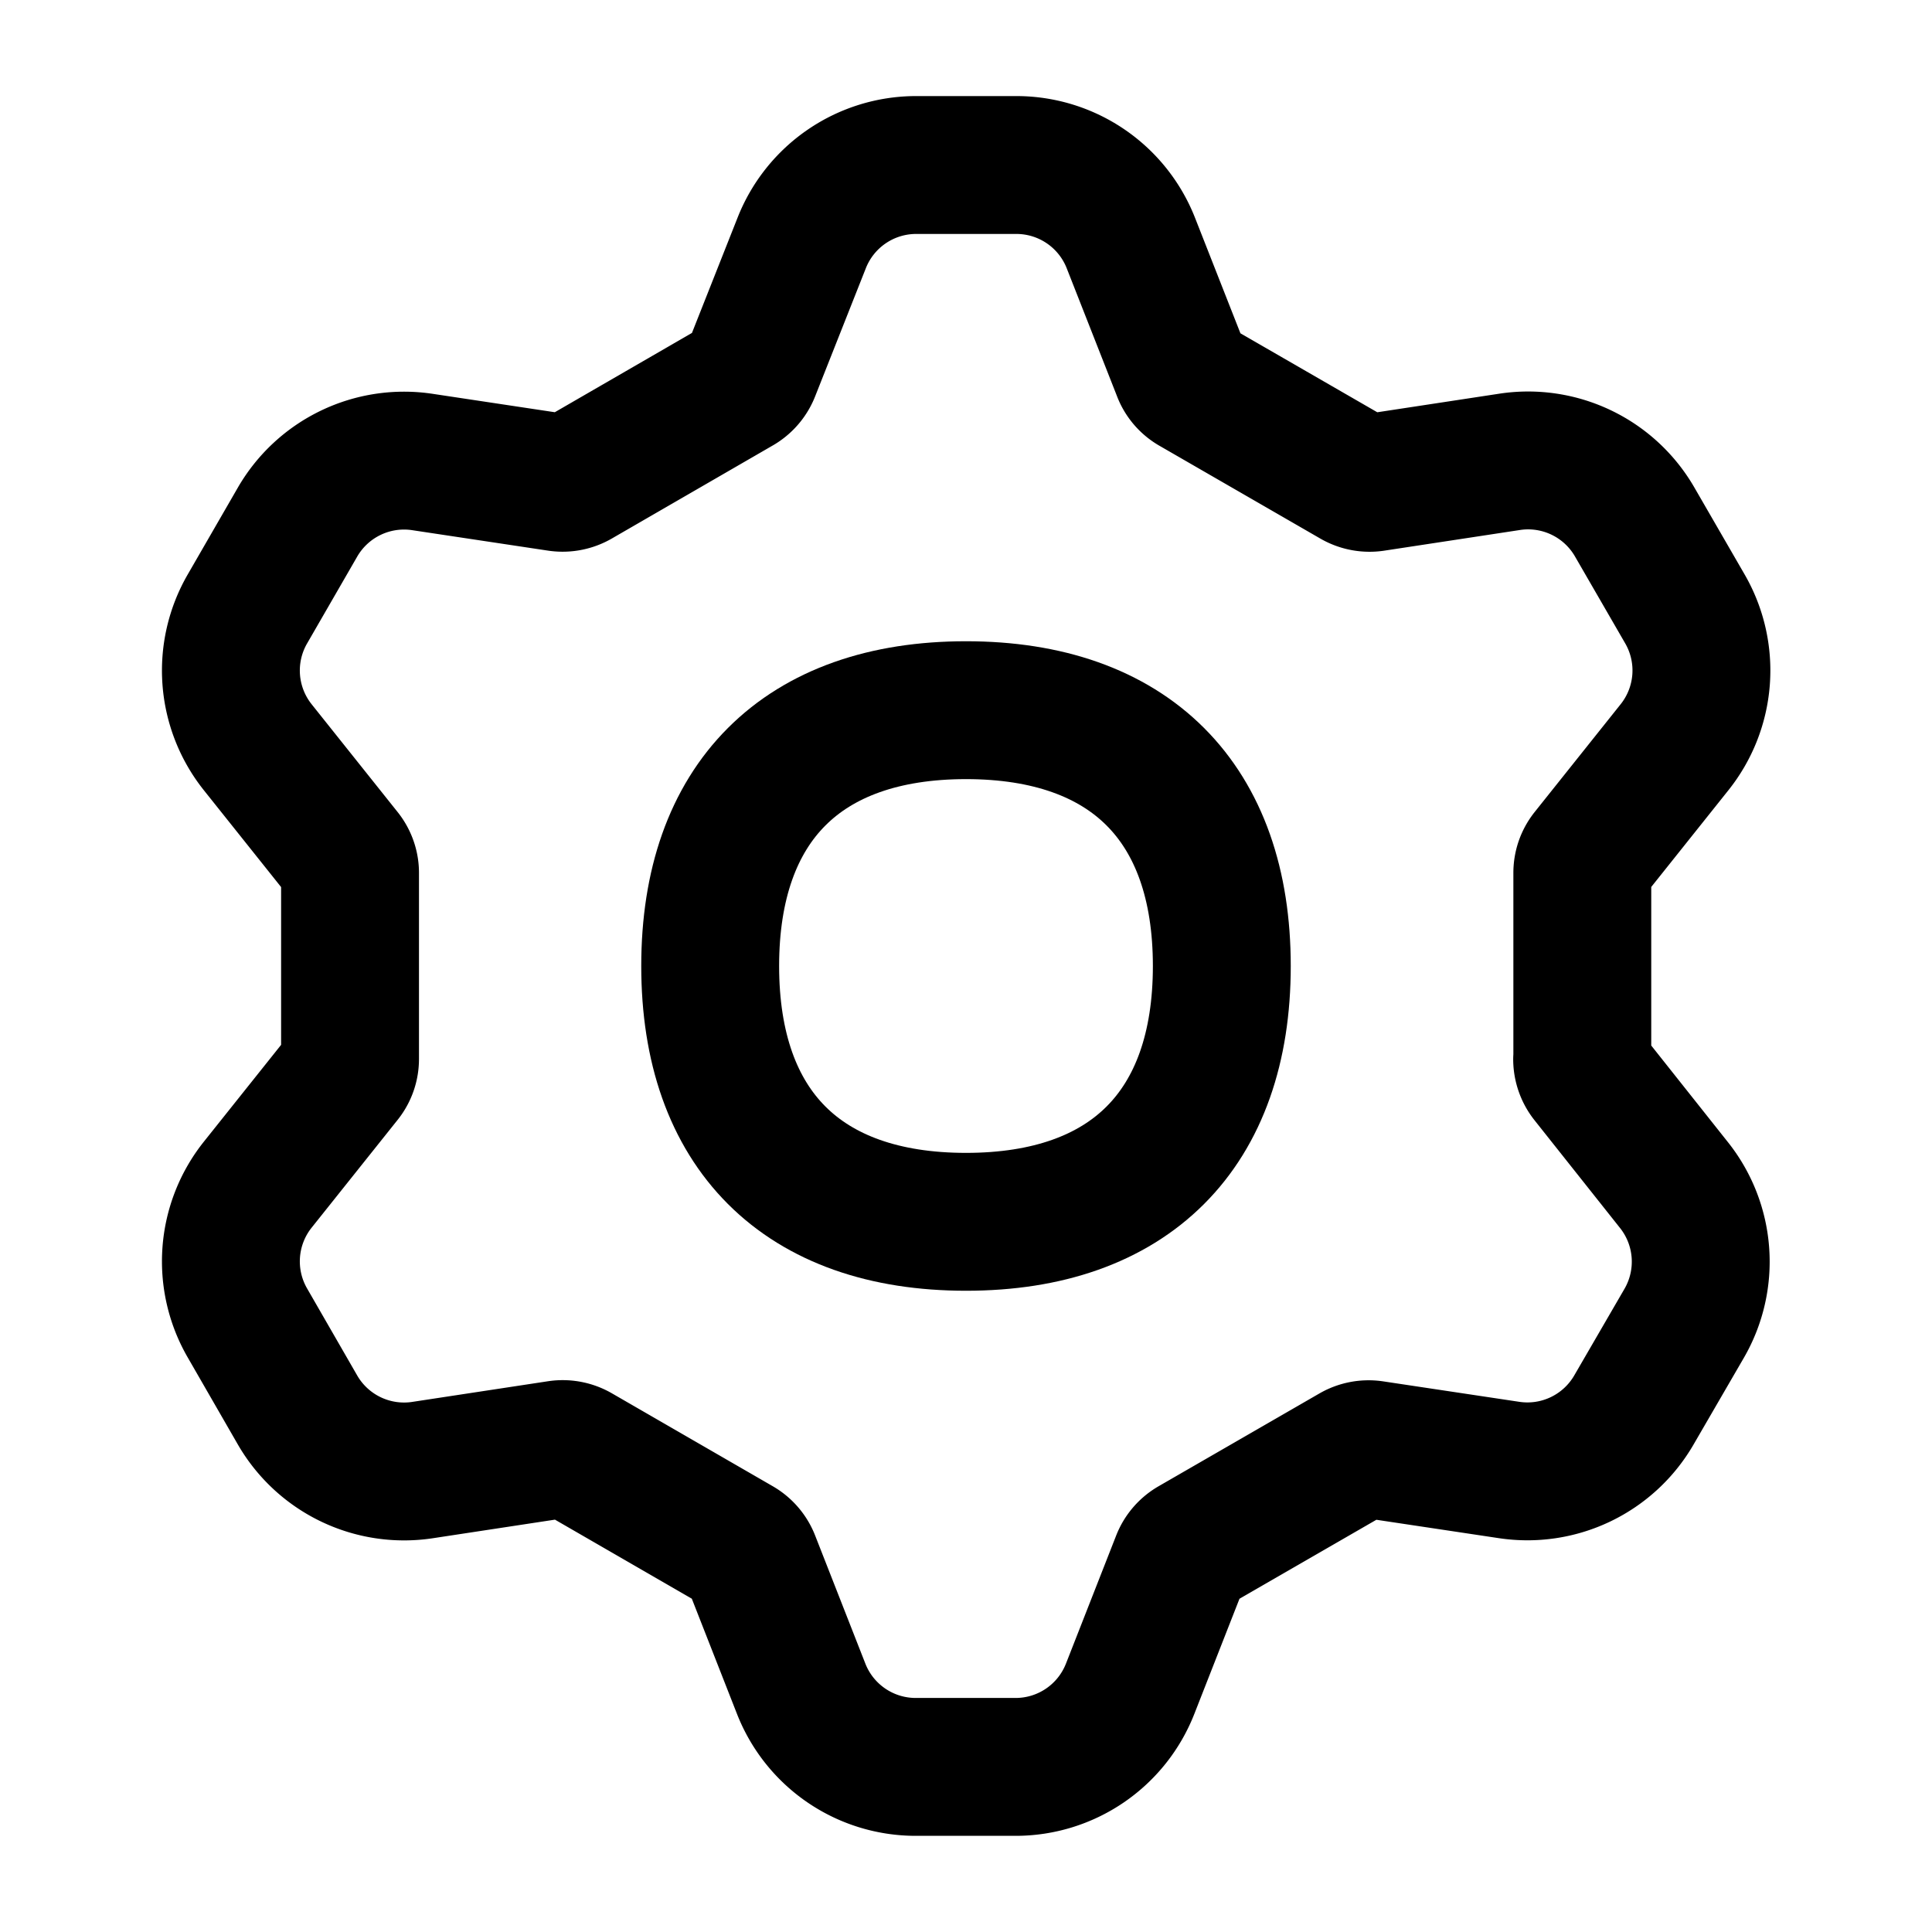 <svg xmlns="http://www.w3.org/2000/svg" fill="none" viewBox="-0.785 -0.785 22 22" height="22" width="22"><g id="cog--work-loading-cog-gear-settings-machine"><path id="Vector" stroke="#000000" stroke-linecap="round" stroke-linejoin="round" d="M17.231 11.276c0 0.073 0.025 0.146 0.07 0.204l0.973 1.226a1.401 1.401 0 0 1 0.12 1.576l-0.572 0.986a1.401 1.401 0 0 1 -1.423 0.686l-1.551 -0.233a0.336 0.336 0 0 0 -0.212 0.039l-1.839 1.061a0.333 0.333 0 0 0 -0.14 0.163l-0.572 1.459a1.401 1.401 0 0 1 -1.303 0.892h-1.141a1.401 1.401 0 0 1 -1.303 -0.89l-0.572 -1.459a0.333 0.333 0 0 0 -0.14 -0.165L5.789 15.76a0.336 0.336 0 0 0 -0.212 -0.041l-1.551 0.236a1.401 1.401 0 0 1 -1.424 -0.686l-0.569 -0.988a1.401 1.401 0 0 1 0.117 -1.576l0.978 -1.226a0.325 0.325 0 0 0 0.073 -0.204V9.154c0 -0.073 -0.026 -0.146 -0.073 -0.204l-0.978 -1.226a1.401 1.401 0 0 1 -0.117 -1.576l0.569 -0.986a1.401 1.401 0 0 1 1.424 -0.686l1.547 0.233a0.336 0.336 0 0 0 0.212 -0.039l1.842 -1.065a0.334 0.334 0 0 0 0.14 -0.165l0.575 -1.453A1.401 1.401 0 0 1 9.646 1.094h1.144a1.401 1.401 0 0 1 1.303 0.89l0.572 1.455c0.026 0.072 0.076 0.131 0.14 0.169l1.839 1.061a0.336 0.336 0 0 0 0.212 0.041l1.55 -0.236a1.401 1.401 0 0 1 1.424 0.686l0.571 0.988a1.401 1.401 0 0 1 -0.118 1.576l-0.978 1.226a0.325 0.325 0 0 0 -0.072 0.204v2.122Z" stroke-width="1.57"></path><path id="Vector_2" stroke="#000000" stroke-linecap="round" stroke-linejoin="round" d="M10.215 13.128c1.864 0 2.913 -1.049 2.913 -2.913 0 -1.864 -1.049 -2.913 -2.913 -2.913 -1.864 0 -2.913 1.049 -2.913 2.913 0 1.864 1.049 2.913 2.913 2.913Z" stroke-width="1.57"></path></g></svg>